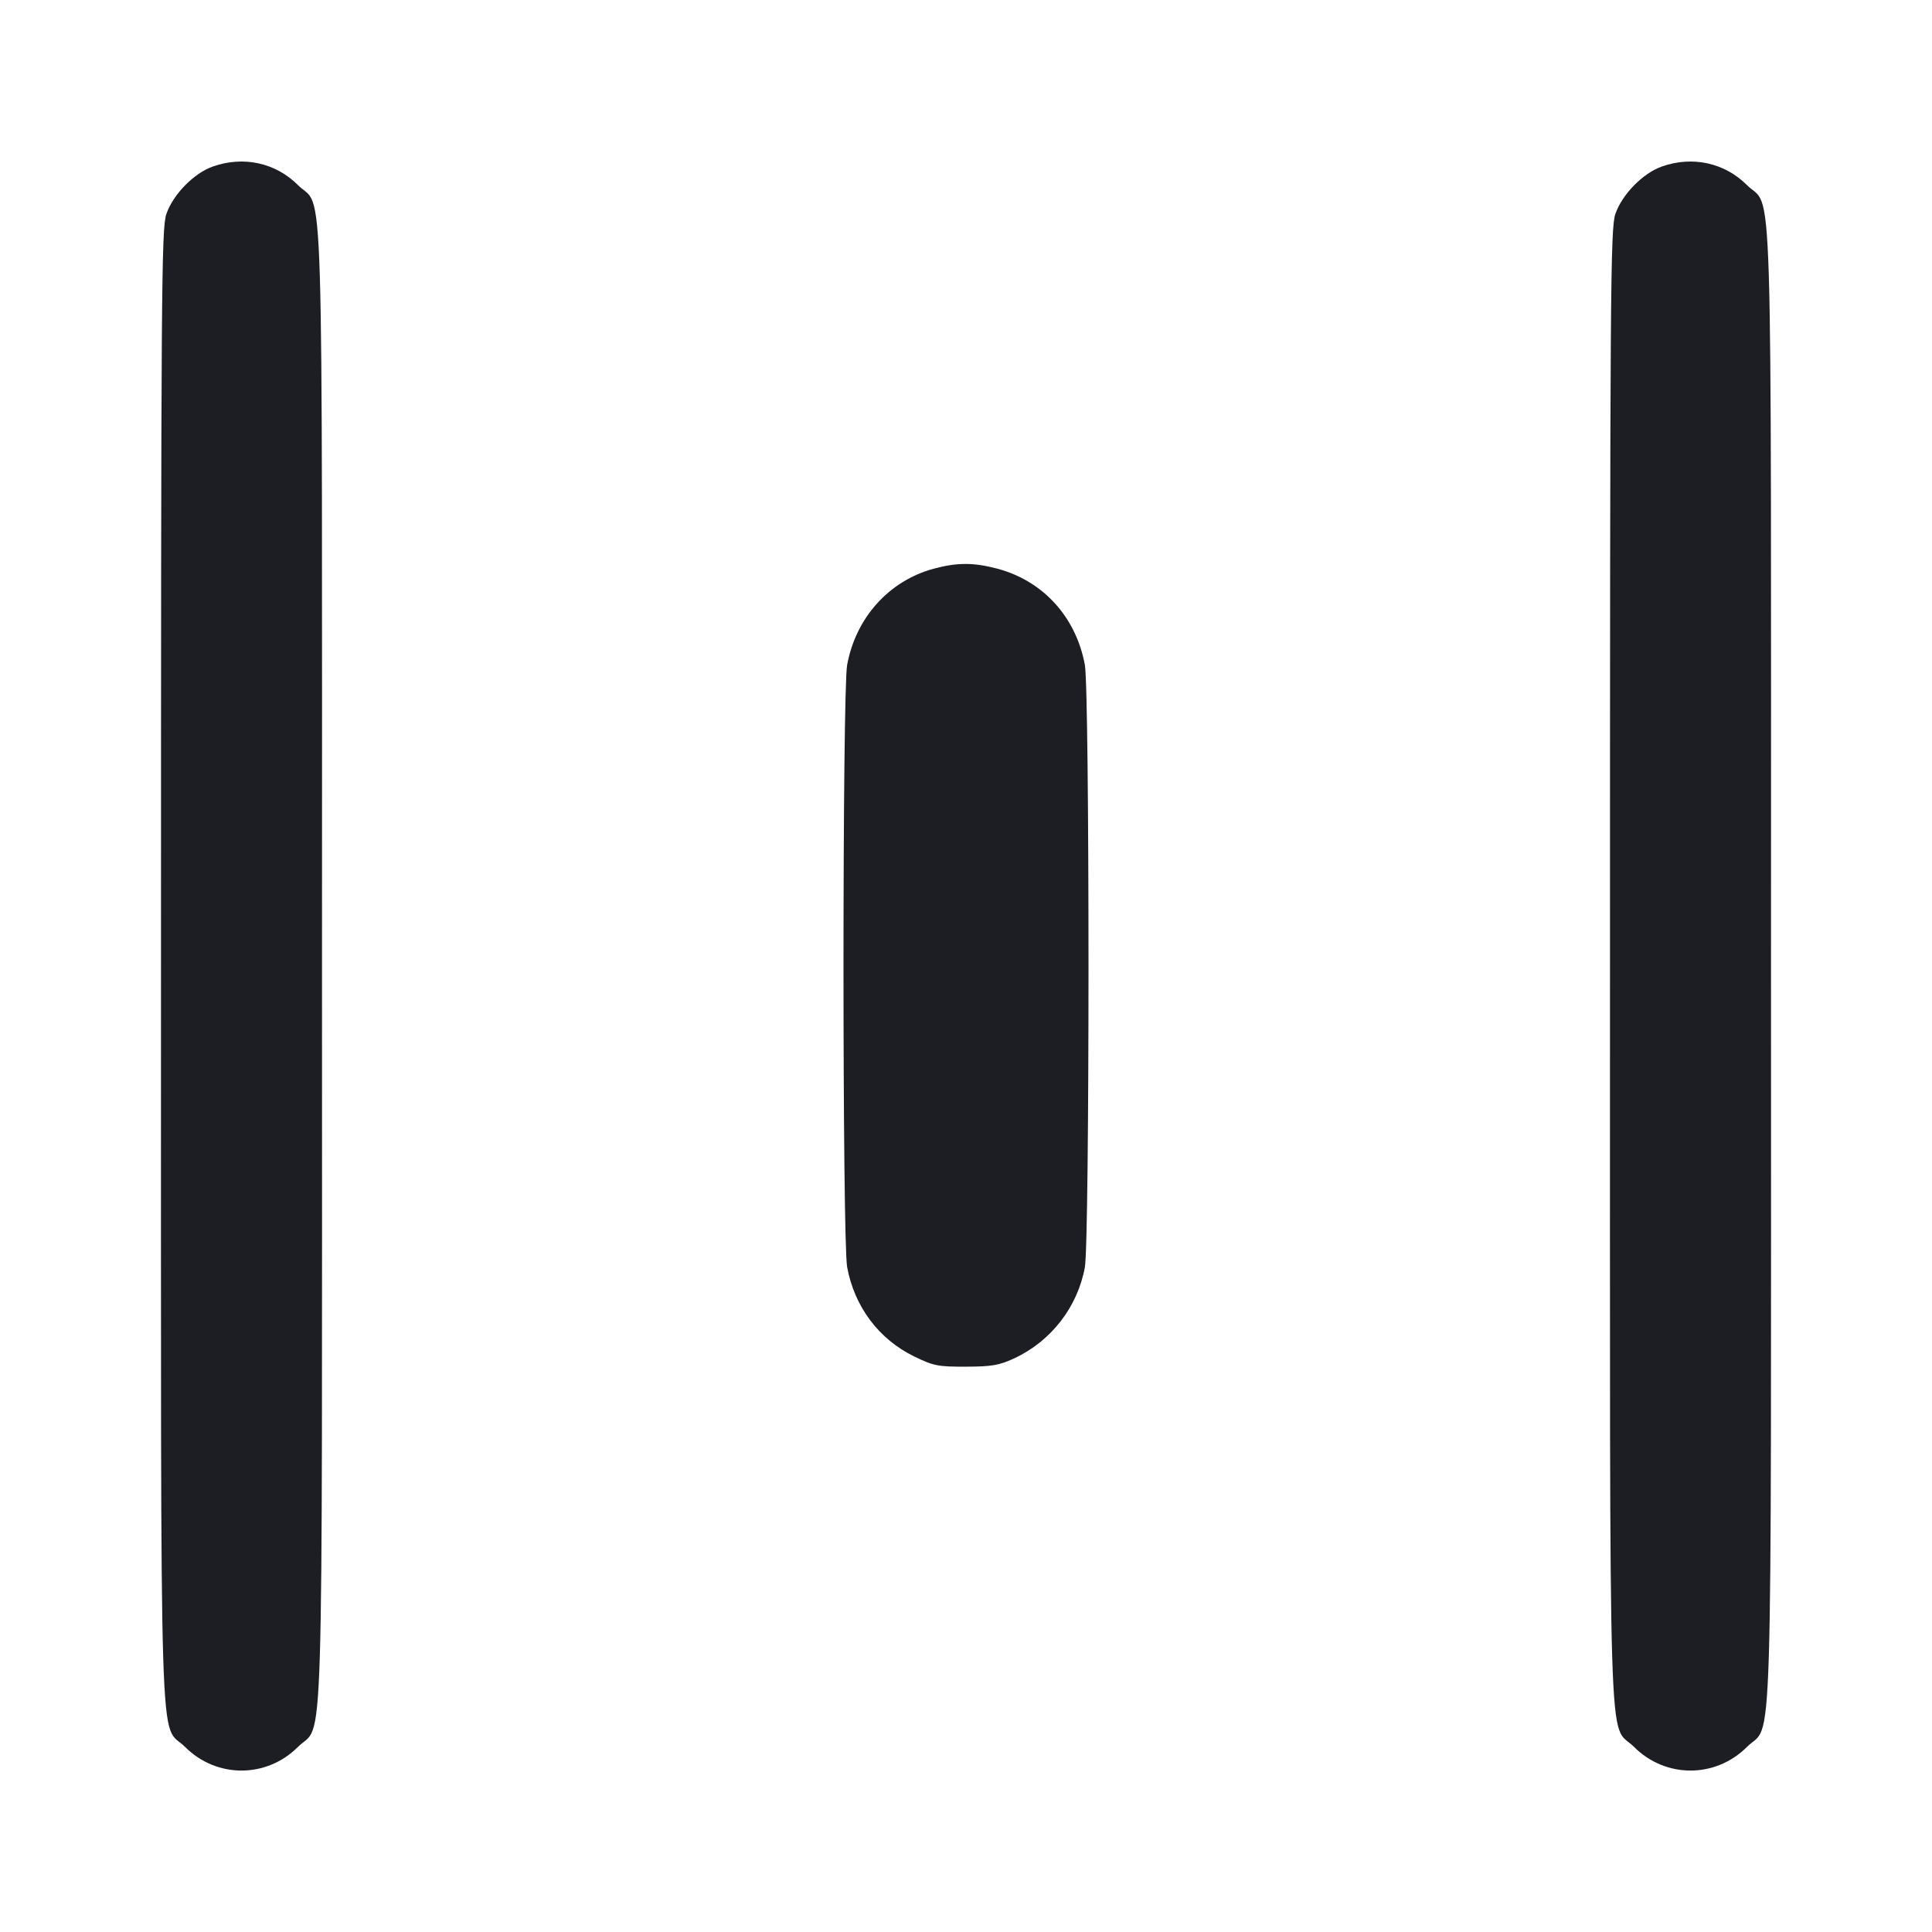 <svg viewBox="0 0 2400 2400" fill="none" xmlns="http://www.w3.org/2000/svg"><path d="M264.342 206.868 C 240.729 215.209,214.918 241.645,206.625 265.983 C 200.534 283.857,200.000 359.204,200.000 1200.000 C 200.000 2226.441,197.258 2137.469,229.895 2170.105 C 269.021 2209.232,330.979 2209.232,370.105 2170.105 C 402.742 2137.469,400.000 2226.441,400.000 1200.000 C 400.000 173.559,402.742 262.531,370.105 229.895 C 342.352 202.141,302.370 193.437,264.342 206.868 M2064.342 206.868 C 2040.729 215.209,2014.918 241.645,2006.625 265.983 C 2000.534 283.857,2000.000 359.204,2000.000 1200.000 C 2000.000 2226.441,1997.258 2137.469,2029.895 2170.105 C 2069.021 2209.232,2130.979 2209.232,2170.105 2170.105 C 2202.742 2137.469,2200.000 2226.441,2200.000 1200.000 C 2200.000 173.559,2202.742 262.531,2170.105 229.895 C 2142.352 202.141,2102.370 193.437,2064.342 206.868 M1160.132 706.403 C 1104.467 721.363,1063.230 767.084,1052.358 825.895 C 1046.309 858.615,1046.309 1541.385,1052.358 1574.105 C 1061.456 1623.320,1091.730 1663.663,1135.573 1684.998 C 1159.763 1696.770,1165.216 1697.846,1200.000 1697.723 C 1232.204 1697.609,1241.355 1696.026,1260.000 1687.345 C 1305.748 1666.044,1338.605 1623.655,1347.652 1574.265 C 1353.691 1541.301,1353.682 858.566,1347.642 825.895 C 1336.604 766.183,1295.361 721.109,1238.120 706.199 C 1209.090 698.638,1188.830 698.691,1160.132 706.403 " fill="#1D1E23" stroke="none" fill-rule="evenodd"/></svg>